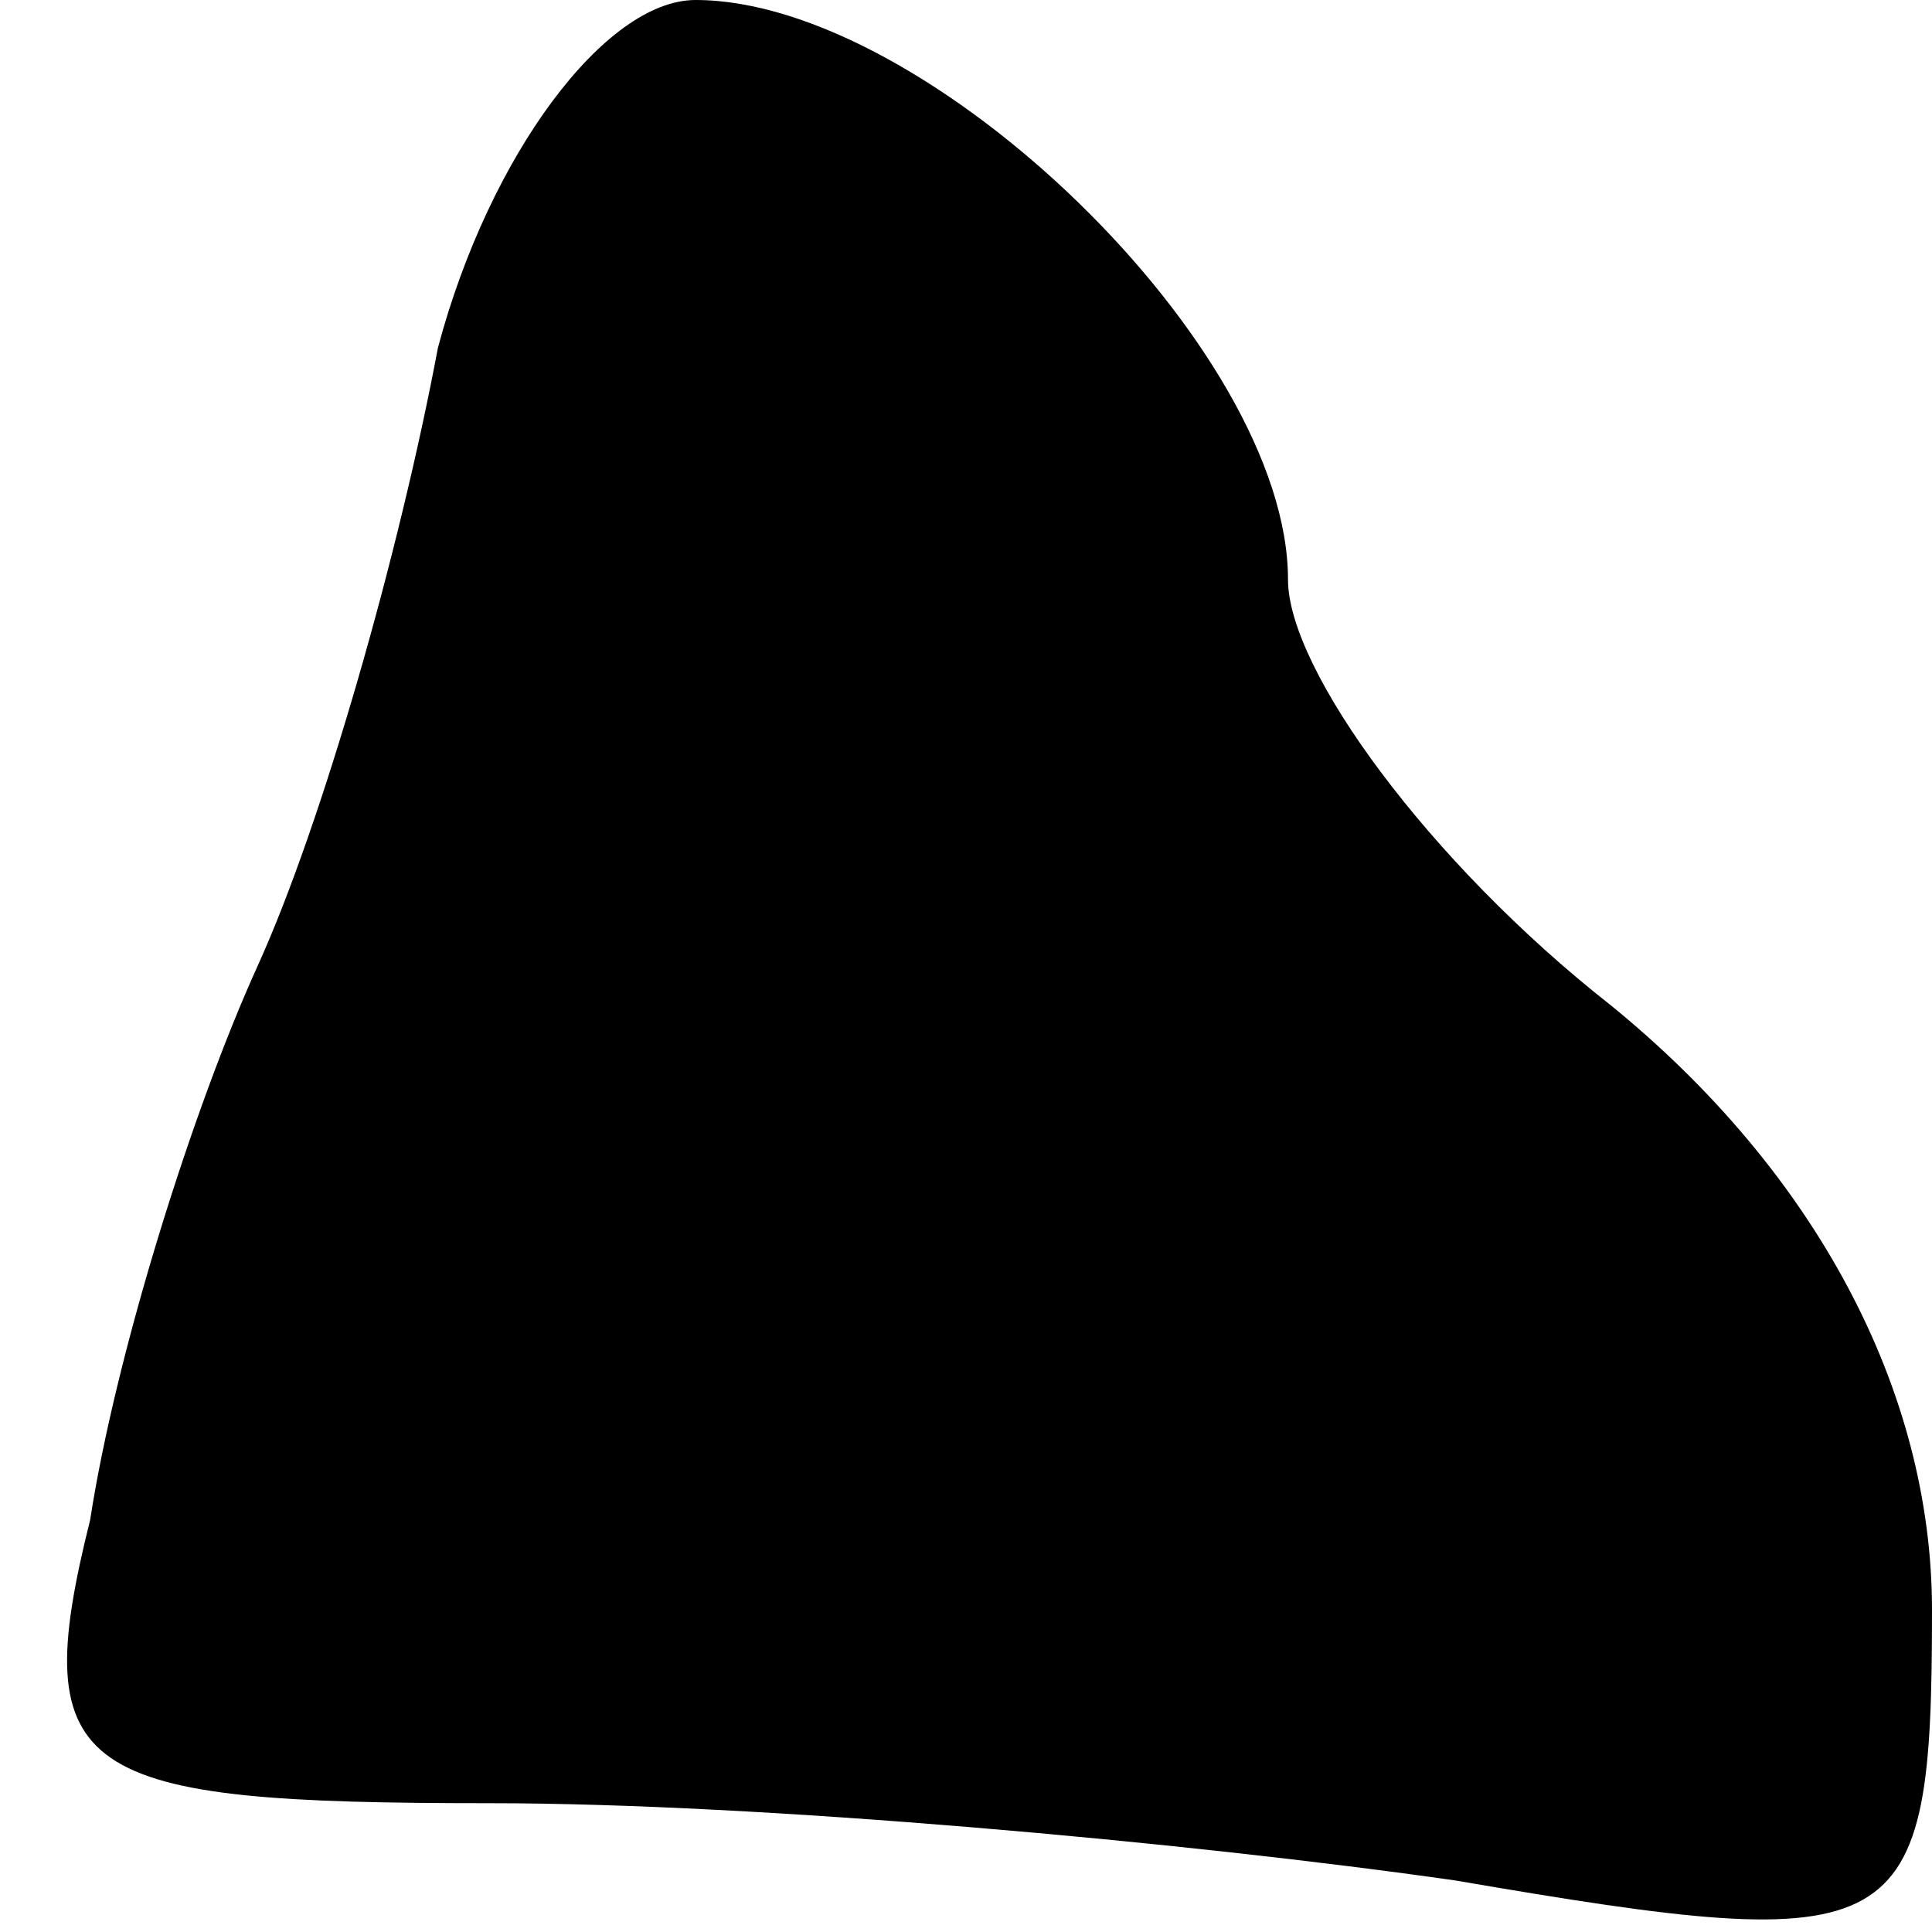 <?xml version="1.0" standalone="no"?>
<!DOCTYPE svg PUBLIC "-//W3C//DTD SVG 20010904//EN"
 "http://www.w3.org/TR/2001/REC-SVG-20010904/DTD/svg10.dtd">
<svg version="1.0" xmlns="http://www.w3.org/2000/svg"
 width="15pt" height="15pt" viewBox="0 0 15 15"
 preserveAspectRatio="xMidYMid meet">
<g transform="translate(0,15) scale(0.1,-0.1)"
fill="#000000" stroke="none">
<path fill="#000000" stroke="none" d="M34 123 c-3 -16 -9 -37 -14 -48 -5 -11
-11 -30 -13 -43 -5 -20 -1 -22 31 -22 21 0 54 -3 75 -6 35 -6 37 -5 37 21 0
17 -9 34 -25 47 -14 11 -25 26 -25 33 0 18 -28 45 -46 45 -7 0 -16 -12 -20
-27z"/>
</g>
</svg>
